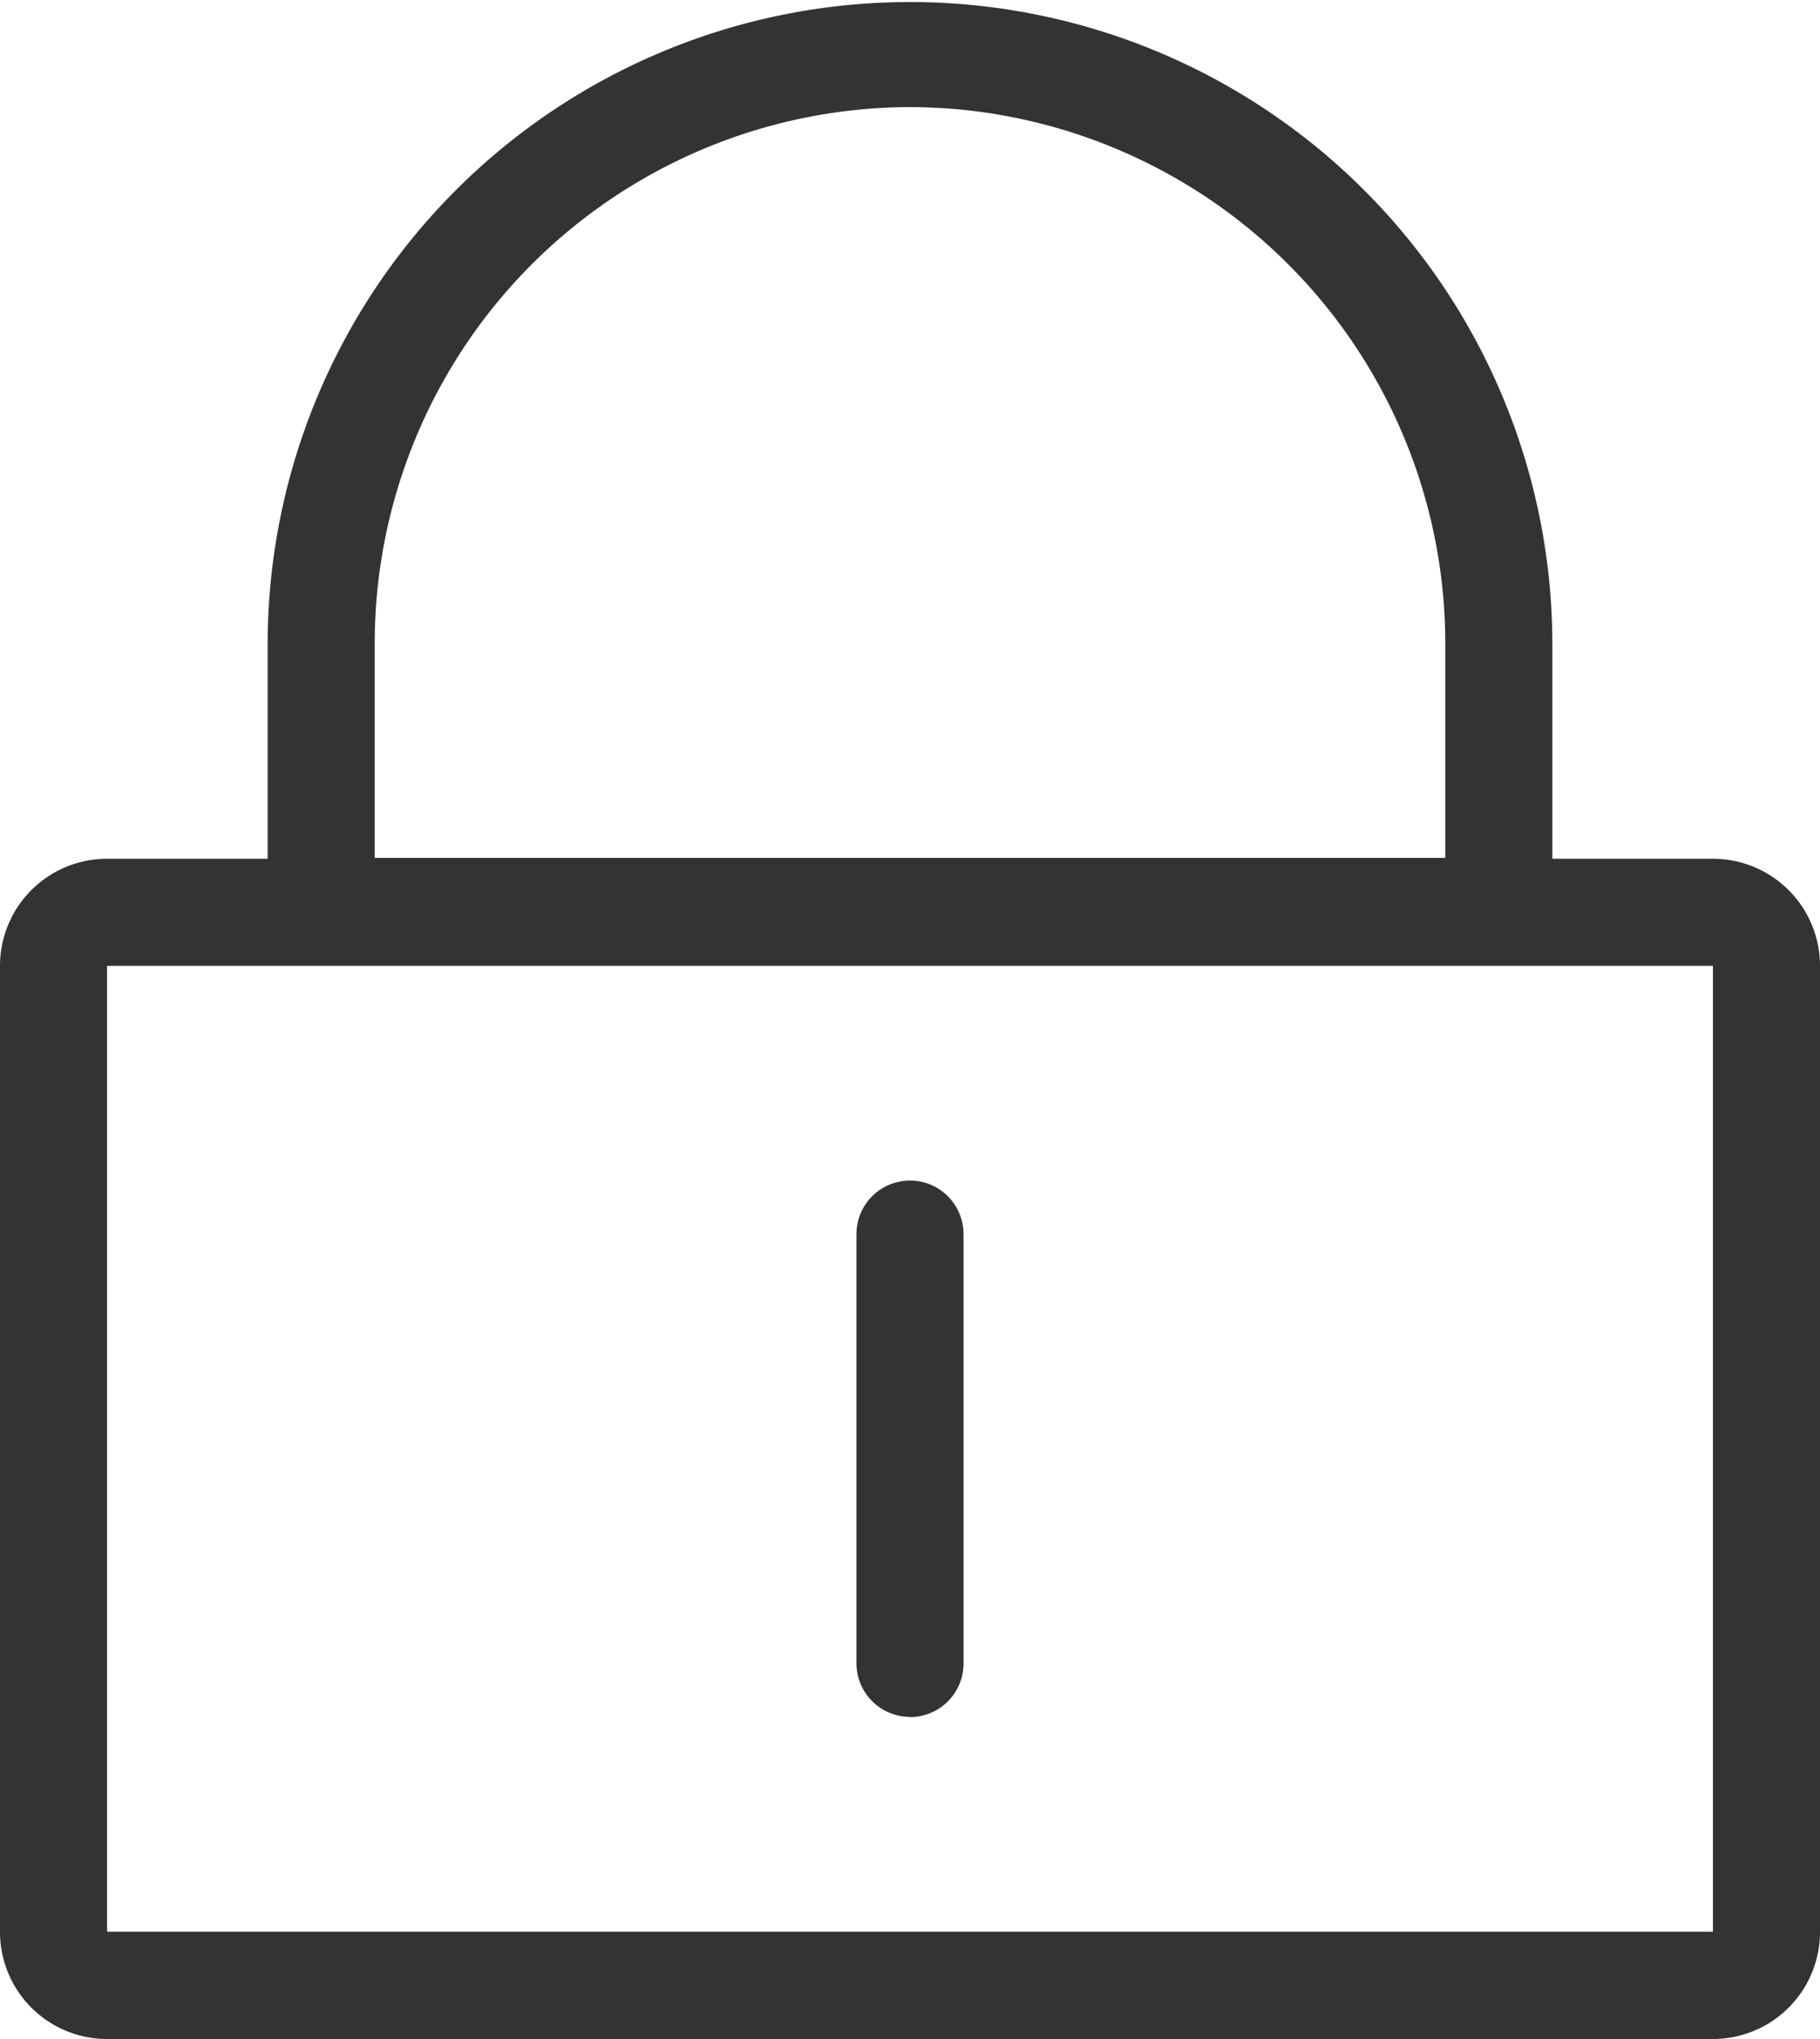 <svg xmlns="http://www.w3.org/2000/svg" width="17" height="19.041" viewBox="0 0 17 19.041">
  <path id="Shape" d="M16,19.04H1a1,1,0,0,1-1-1V9.019a1,1,0,0,1,1-1H2.5v-2a6,6,0,1,1,12,0v2H16a1,1,0,0,1,1,1v9.019A1,1,0,0,1,16,19.04ZM1,9.019v9.019H16V9.019H1ZM8.5,1a5.011,5.011,0,0,0-5,5.011v2h10v-2A5.011,5.011,0,0,0,8.5,1Zm0,15.032a.5.5,0,0,1-.5-.5V11.524a.5.5,0,1,1,1,0v4.008A.5.5,0,0,1,8.5,16.034Z" fill="#333"/>
</svg>
